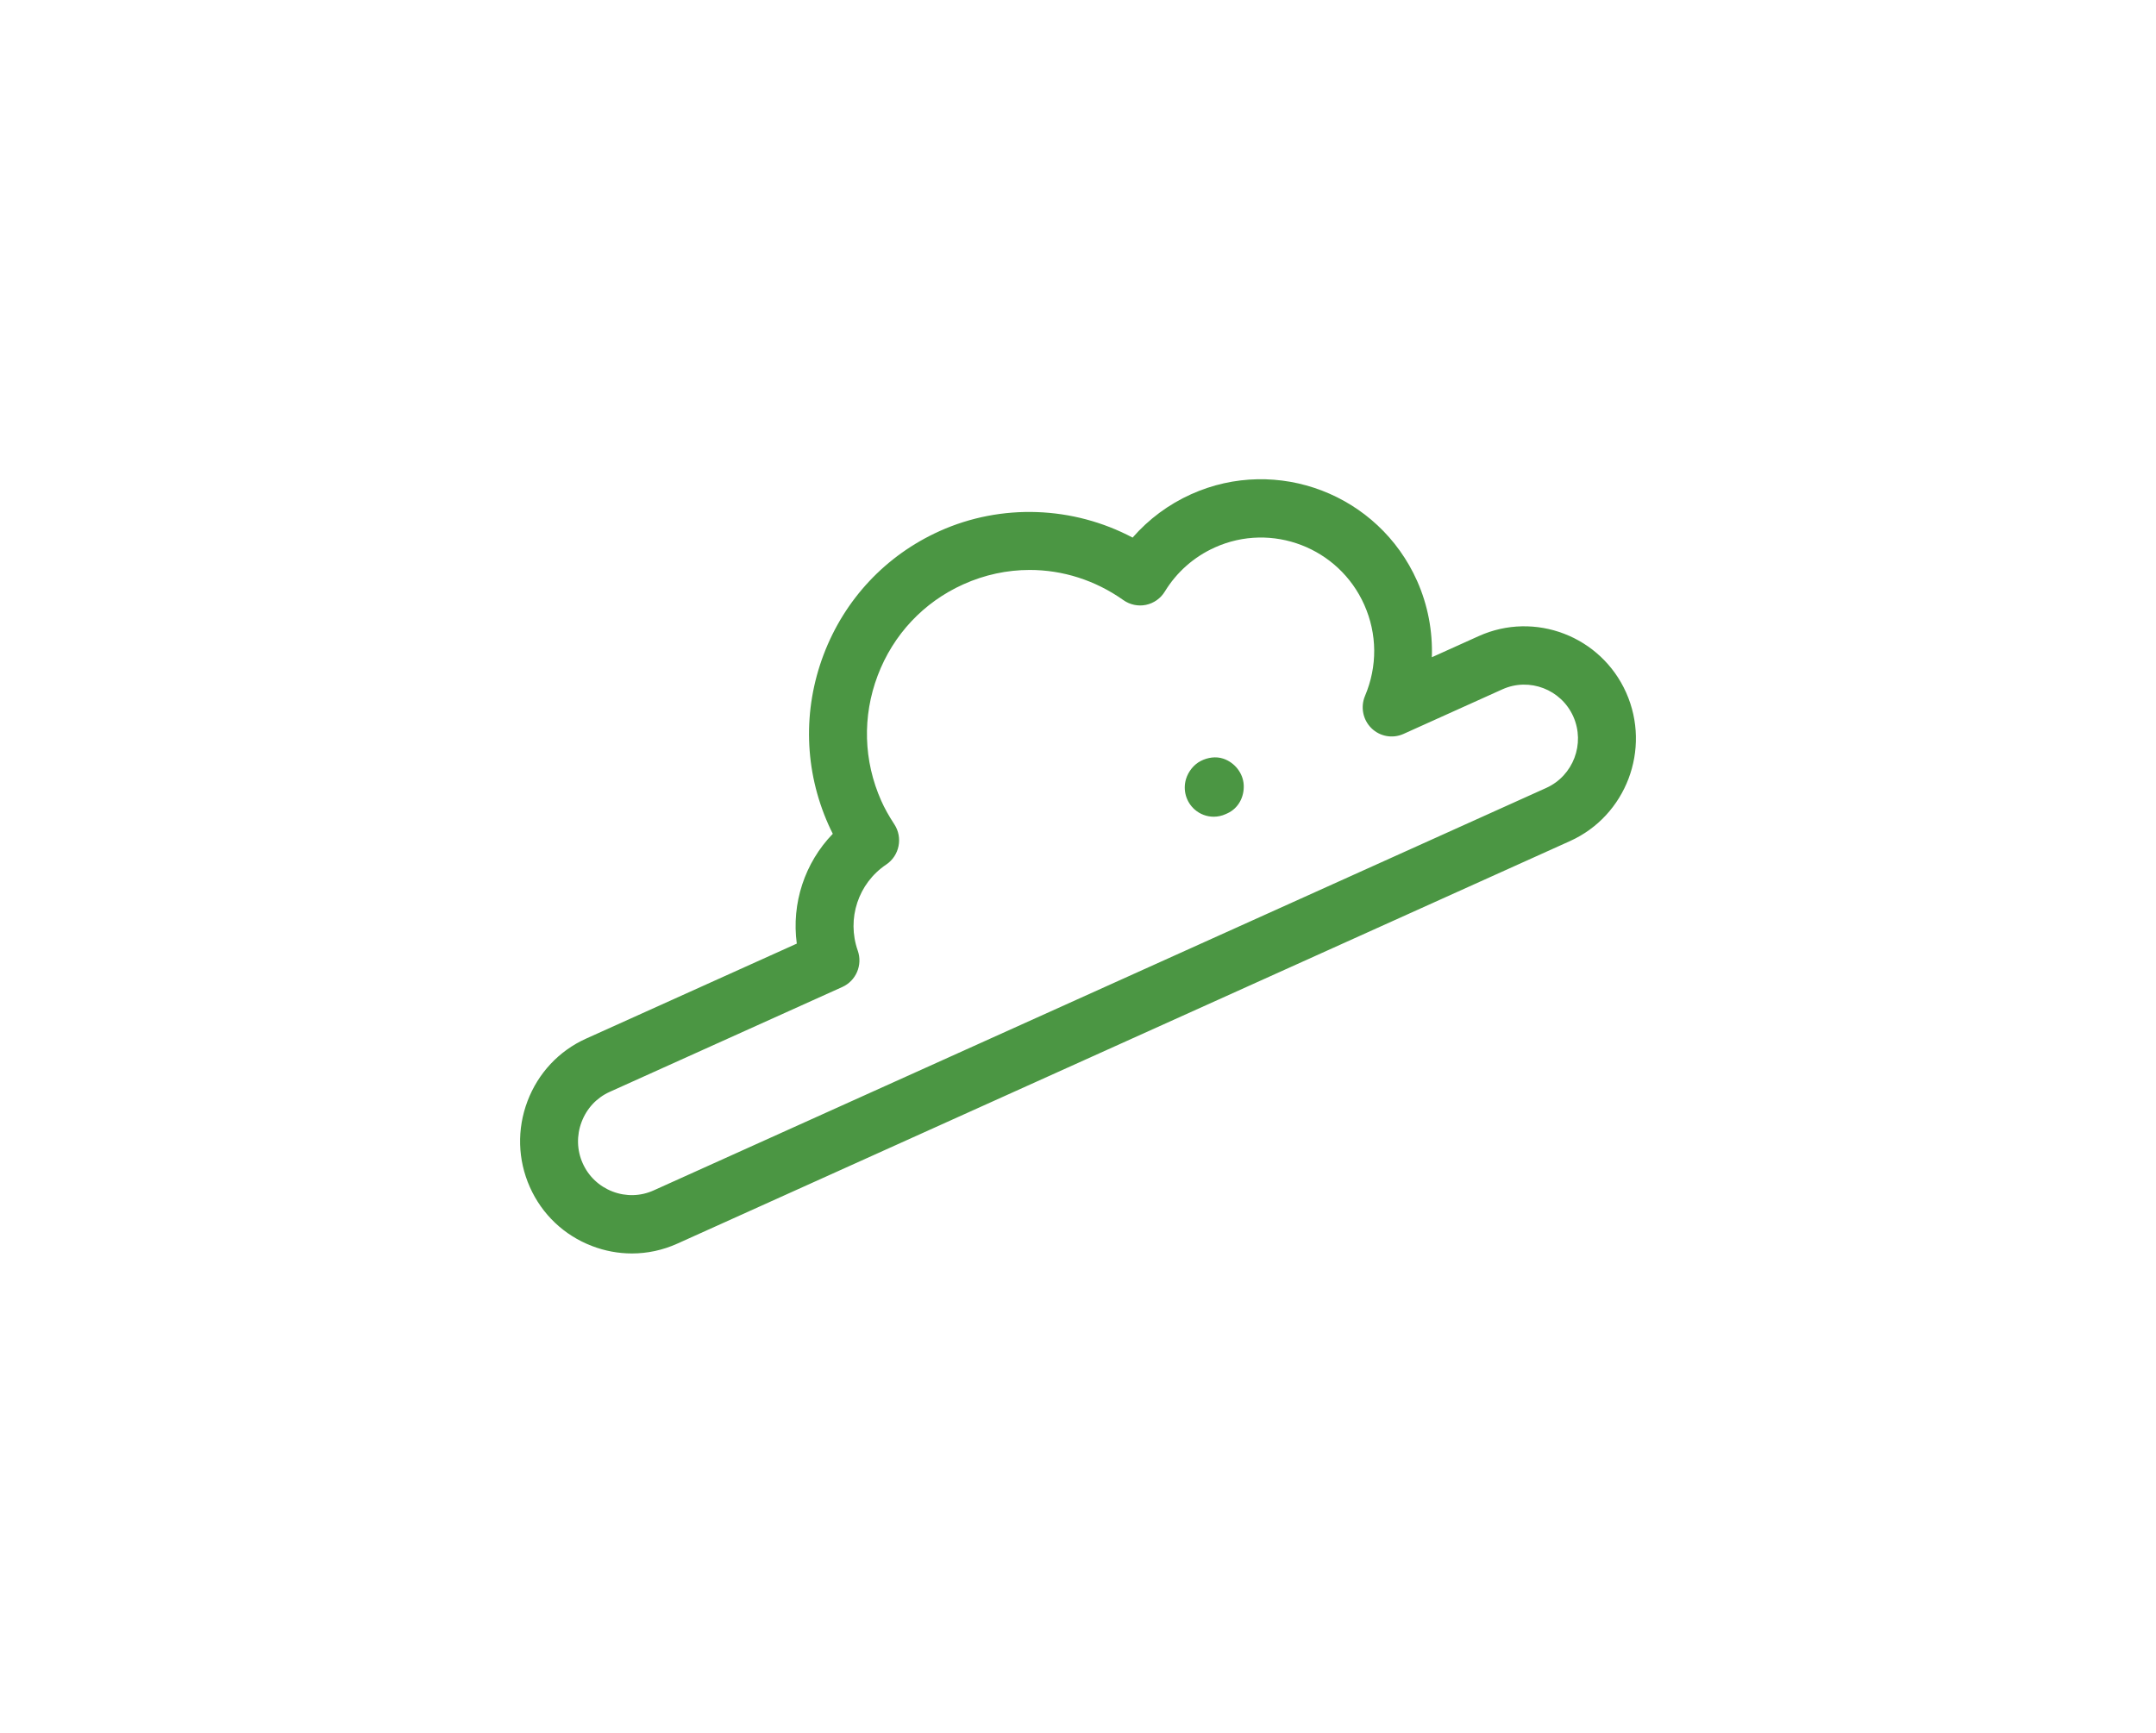 <?xml version="1.0" encoding="utf-8"?>
<!-- Generator: Adobe Illustrator 17.0.0, SVG Export Plug-In . SVG Version: 6.00 Build 0)  -->
<!DOCTYPE svg PUBLIC "-//W3C//DTD SVG 1.1//EN" "http://www.w3.org/Graphics/SVG/1.1/DTD/svg11.dtd">
<svg version="1.1" id="Layer_1" xmlns="http://www.w3.org/2000/svg" xmlns:xlink="http://www.w3.org/1999/xlink" x="0px" y="0px"
	 width="94.665px" height="76.099px" viewBox="0 0 94.665 76.099" enable-background="new 0 0 94.665 76.099" xml:space="preserve">
<path fill="#4B9643" d="M27.745,55.05c-0.591,0-1.184-0.109-1.754-0.328c-1.226-0.47-2.194-1.39-2.727-2.589
	c-0.533-1.199-0.57-2.538-0.103-3.772c0.468-1.234,1.381-2.209,2.571-2.746l9.253-4.173c-0.238-1.766,0.346-3.547,1.581-4.823
	c-0.069-0.135-0.133-0.27-0.193-0.405c-1.058-2.377-1.132-5.027-0.211-7.461c0.922-2.434,2.73-4.362,5.091-5.427
	c2.717-1.225,5.865-1.099,8.477,0.284c0.706-0.809,1.577-1.457,2.568-1.904c3.779-1.702,8.231,0.004,9.925,3.81
	c0.47,1.058,0.686,2.206,0.646,3.349l2.059-0.929c2.464-1.111,5.369,0.004,6.474,2.485c1.104,2.483-0.003,5.407-2.468,6.518
	L29.738,54.619C29.101,54.906,28.424,55.05,27.745,55.05z M45.212,25.031c-0.987,0-1.978,0.209-2.919,0.634
	c-1.742,0.785-3.075,2.206-3.755,4.002c-0.68,1.795-0.625,3.75,0.156,5.503c0.145,0.326,0.332,0.663,0.572,1.029
	c0.387,0.588,0.228,1.38-0.355,1.771c-1.229,0.825-1.742,2.379-1.249,3.78c0.222,0.629-0.073,1.324-0.678,1.597l-10.213,4.606
	c-0.571,0.257-1.009,0.726-1.234,1.321c-0.225,0.595-0.209,1.238,0.047,1.813v0c0.256,0.575,0.722,1.016,1.312,1.243
	c0.591,0.227,1.23,0.209,1.801-0.048l39.196-17.678c1.185-0.535,1.718-1.941,1.187-3.135c-0.532-1.194-1.931-1.728-3.113-1.195
	l-4.343,1.959c-0.478,0.215-1.036,0.114-1.41-0.254c-0.373-0.369-0.484-0.93-0.28-1.415c0.55-1.3,0.538-2.72-0.031-4
	c-1.12-2.517-4.067-3.647-6.564-2.52c-0.913,0.411-1.673,1.081-2.196,1.938c-0.184,0.301-0.483,0.511-0.827,0.583
	c-0.34,0.071-0.7-0.004-0.988-0.207C48.088,25.479,46.656,25.031,45.212,25.031z M53.292,35.869c-0.304,0-0.605-0.11-0.842-0.321
	c-0.375-0.334-0.521-0.858-0.373-1.34c0.102-0.328,0.339-0.63,0.643-0.786c0.305-0.157,0.667-0.212,0.992-0.103
	c0.496,0.166,0.871,0.632,0.897,1.158c0.027,0.526-0.238,1.025-0.715,1.242l-0.079,0.036C53.648,35.831,53.47,35.869,53.292,35.869z
	"/>
</svg>
